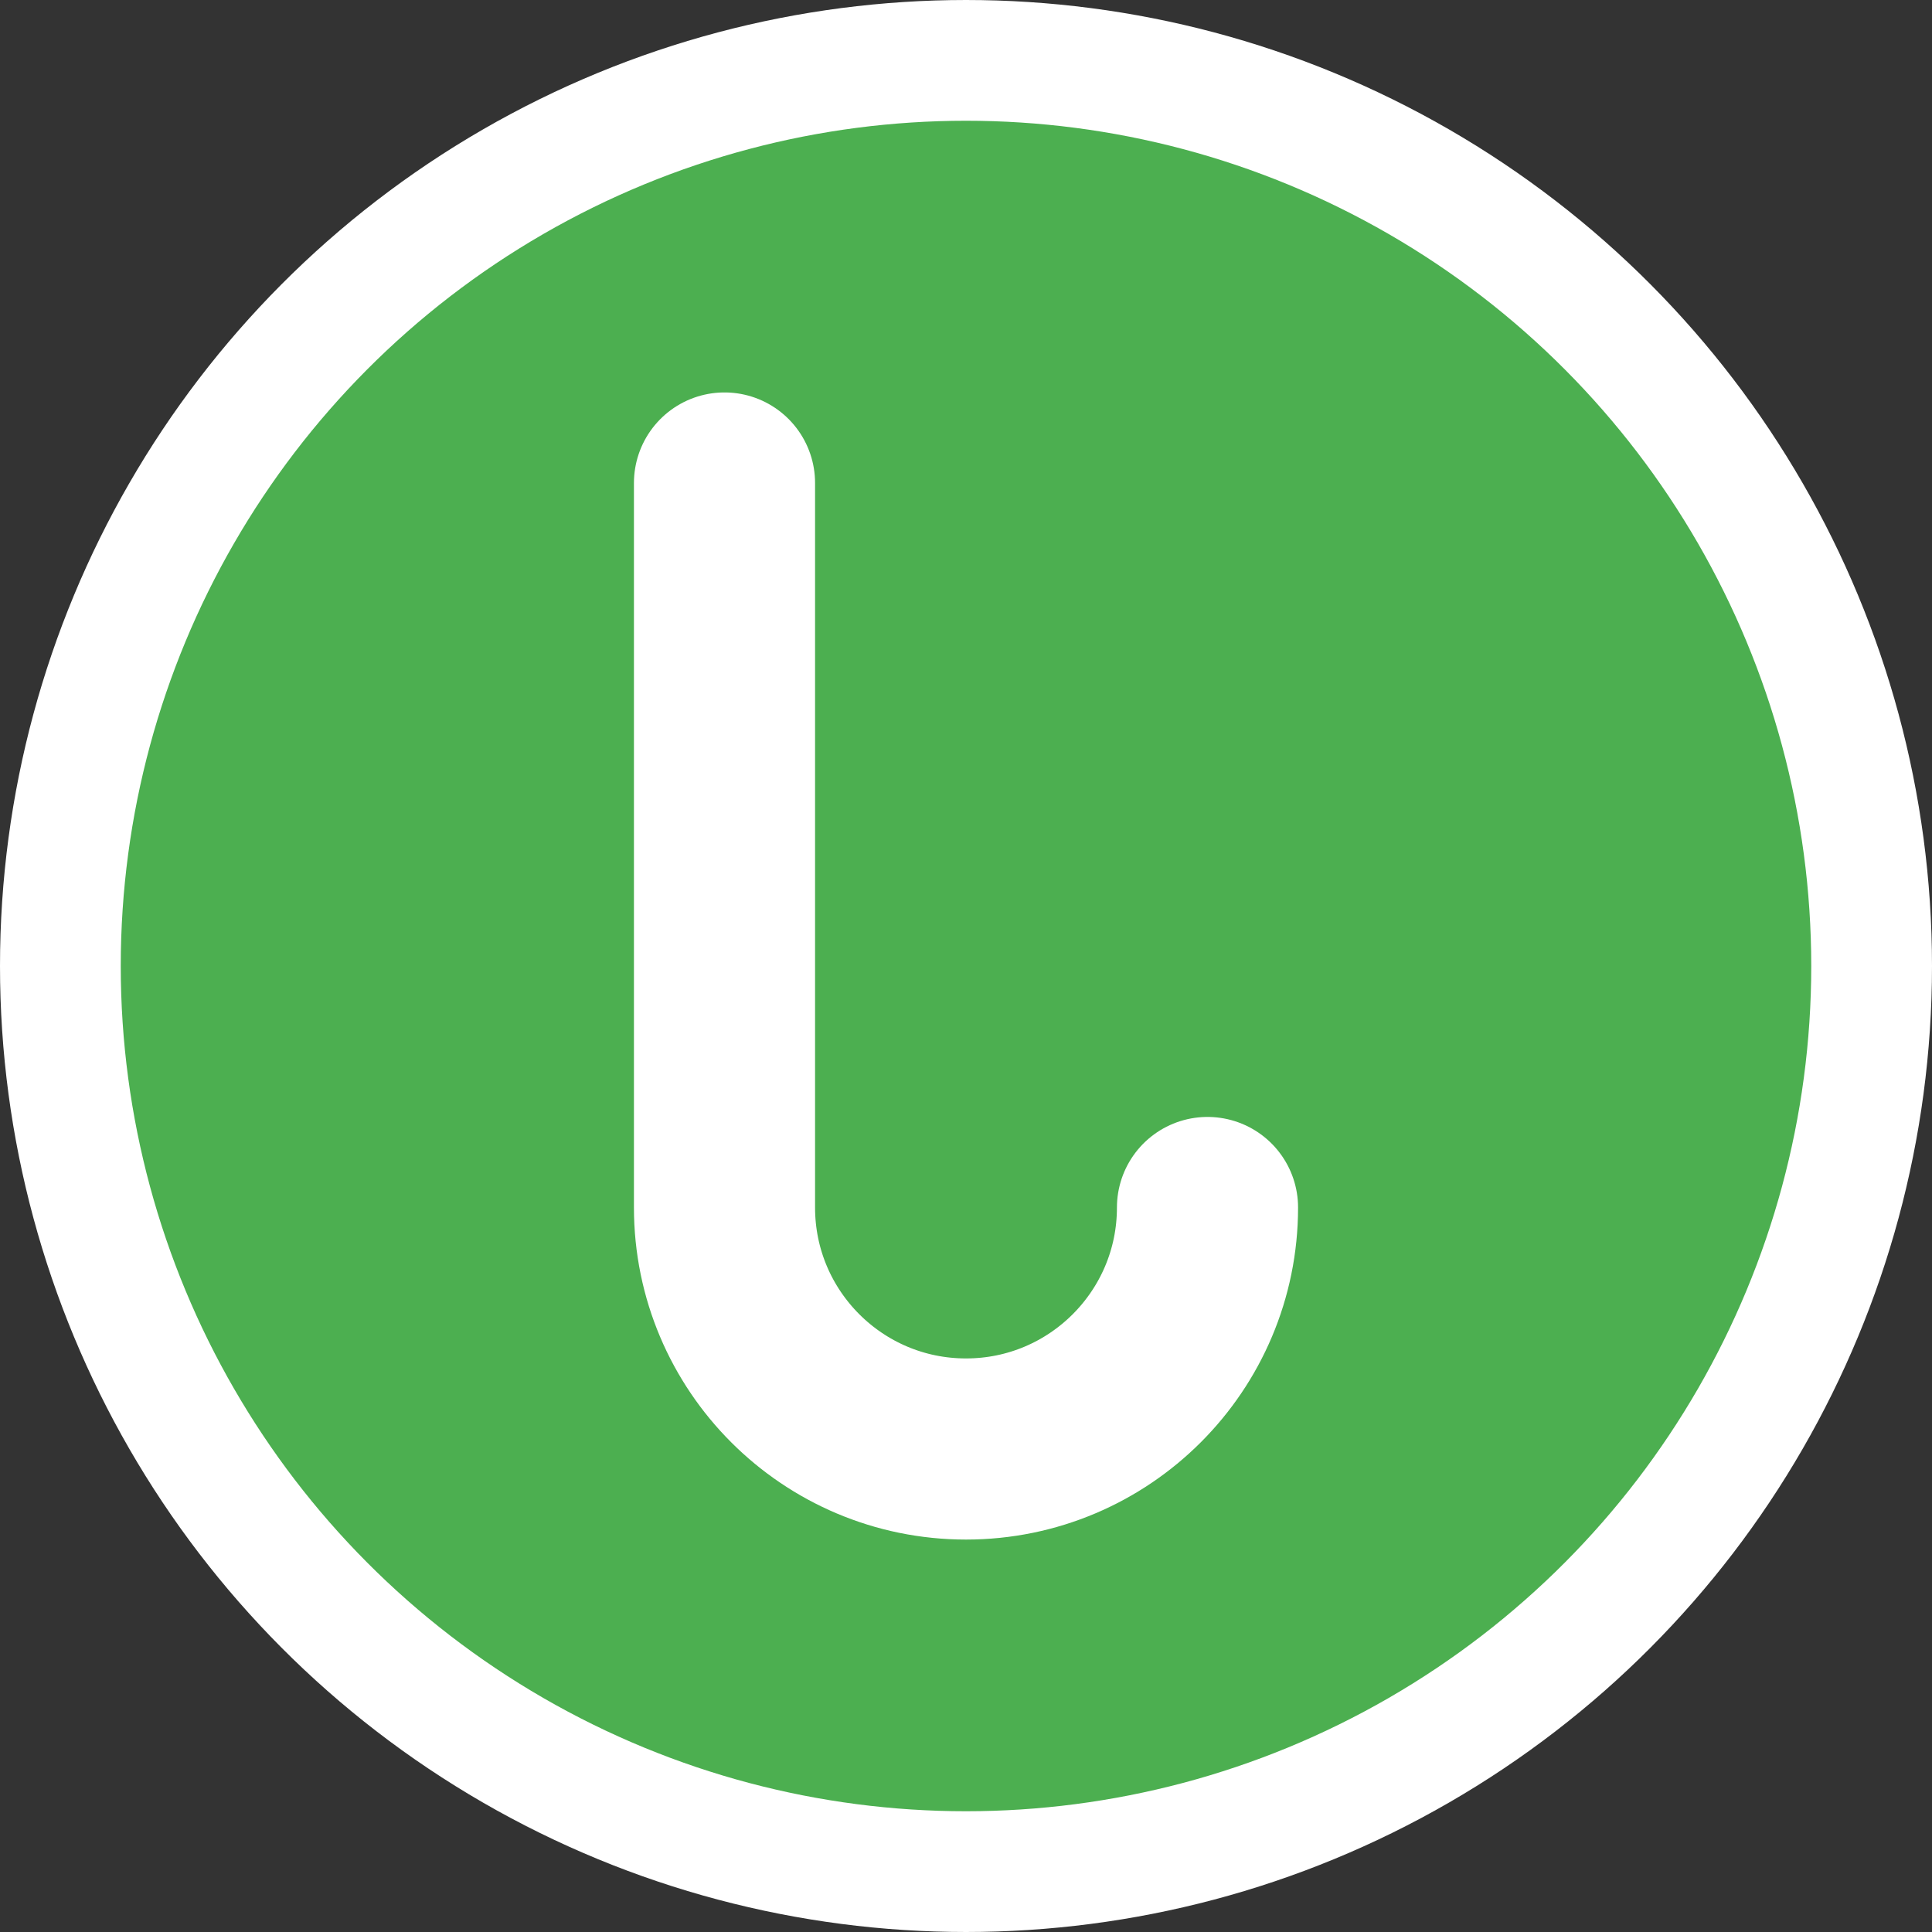 <?xml version="1.0" encoding="UTF-8"?>
<svg width="32" height="32" viewBox="0 0 32 32" fill="none" xmlns="http://www.w3.org/2000/svg">
  <rect x="0" y="0" width="32" height="32" fill="#333333" stroke="none"/>
  <!-- Circle background -->
  <circle cx="16" cy="16" r="15" fill="#4CAF50" stroke="white" stroke-width="2"/>
  
  <!-- Stylized "J" for Judo -->
  <path d="M12 8V20C12 22.209 13.791 24 16 24C18.209 24 20 22.209 20 20" 
        stroke="white" 
        stroke-width="3" 
        stroke-linecap="round"
        fill="none"/>
</svg> 